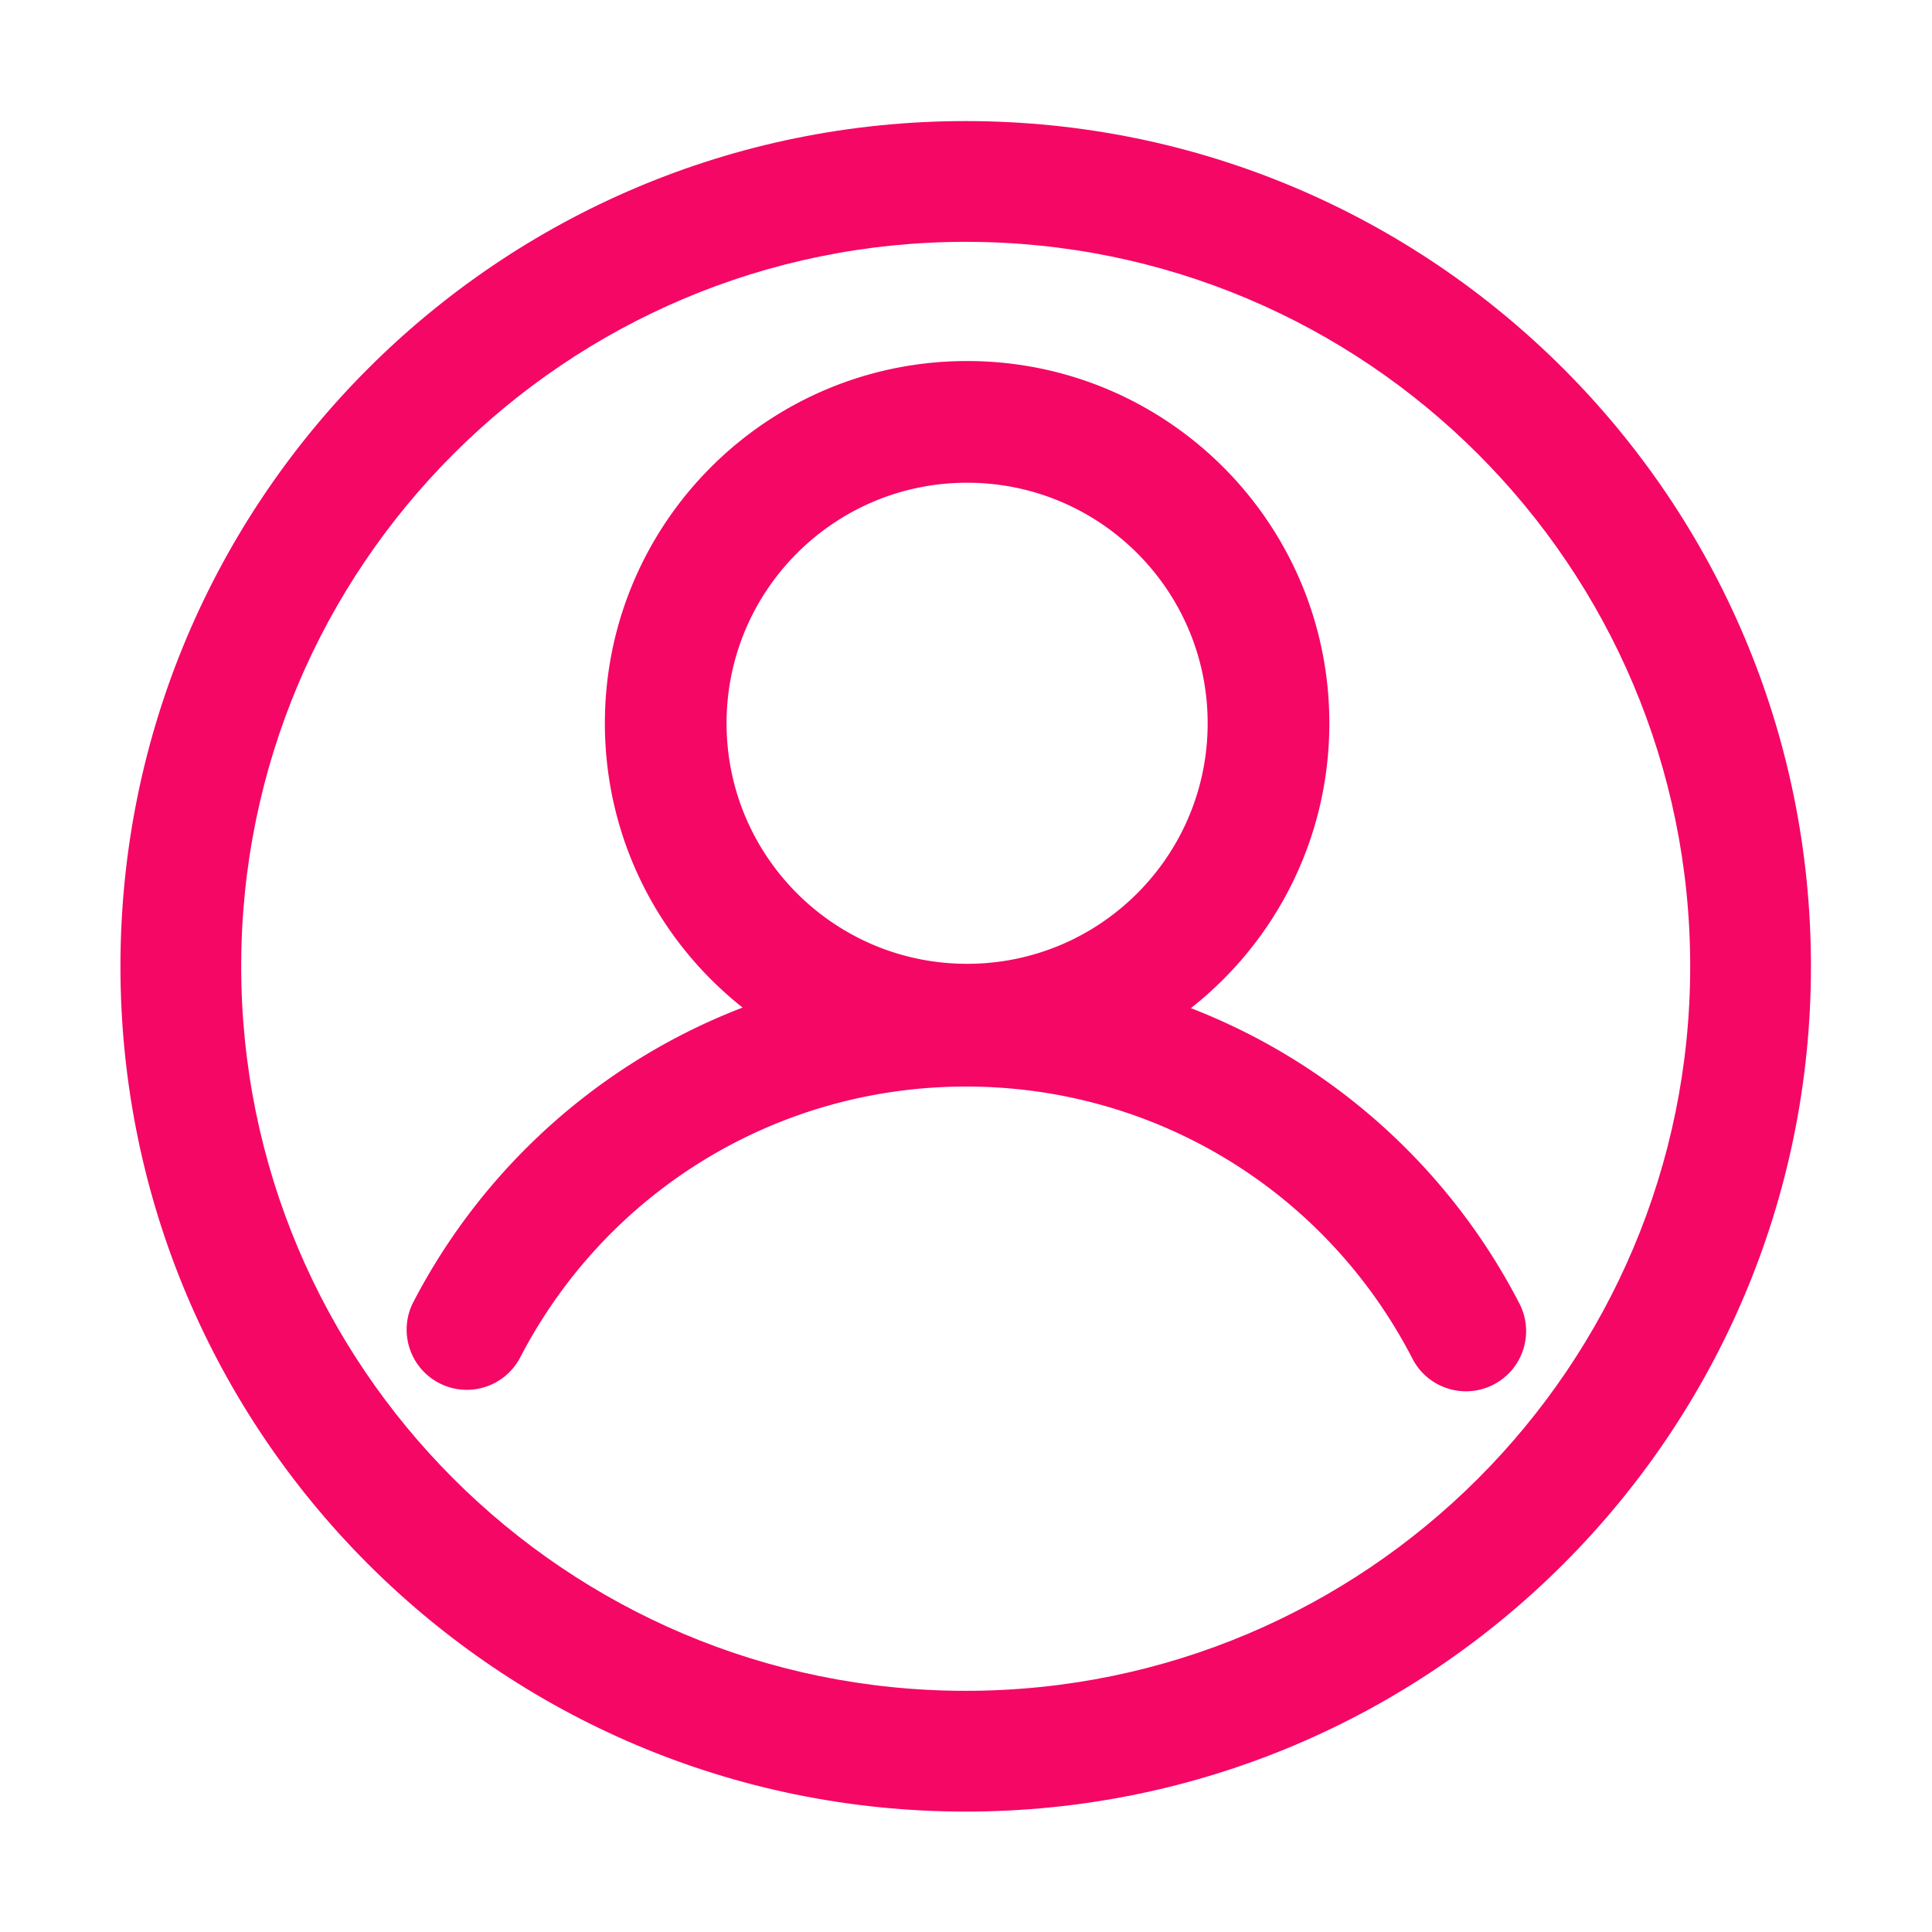 <?xml version="1.0" standalone="no"?><!DOCTYPE svg PUBLIC "-//W3C//DTD SVG 1.1//EN" "http://www.w3.org/Graphics/SVG/1.1/DTD/svg11.dtd"><svg t="1588657943144" class="icon" viewBox="0 0 1024 1024" version="1.1" xmlns="http://www.w3.org/2000/svg" p-id="1862" xmlns:xlink="http://www.w3.org/1999/xlink" width="200" height="200"><defs><style type="text/css"></style></defs><path d="M511.839 64.174c-247.423 0-448 200.576-448 448s200.576 448 448 448 448.001-200.576 448.001-448-200.577-448-448.001-448z m0 832c-212.077 0-383.999-171.923-383.999-384s171.922-384 383.999-384c212.077 0 384.001 171.923 384.001 384s-171.924 384-384.001 384z" p-id="1863" fill="#f50765"></path><path d="M805.318 690.894c-27.343-52.979-68.589-97.651-119.276-129.186a328.094 328.094 0 0 0-54.854-27.371c44.691-35.152 73.394-89.718 73.394-150.989 0-106.034-85.957-191.991-191.99-191.991-106.034 0-191.991 85.957-191.991 191.991 0 61.094 28.54 115.518 73.009 150.68a327.993 327.993 0 0 0-55.241 27.426c-50.586 31.367-91.819 75.829-119.24 128.578-8.124 15.627-2.041 34.88 13.586 43.004 15.625 8.122 34.879 2.041 43.004-13.586C321.751 630.898 412.29 575.89 512 575.89c100.043 0 190.719 55.275 236.643 144.256 5.663 10.974 16.812 17.271 28.364 17.271a31.76 31.76 0 0 0 14.6-3.559c15.65-8.078 21.789-27.313 13.711-42.964z m-292.726-435.04c70.412 0 127.493 57.081 127.493 127.494s-57.081 127.494-127.493 127.494c-70.413 0-127.494-57.081-127.494-127.494s57.081-127.494 127.494-127.494z" p-id="1864" fill="#f50765"></path></svg>